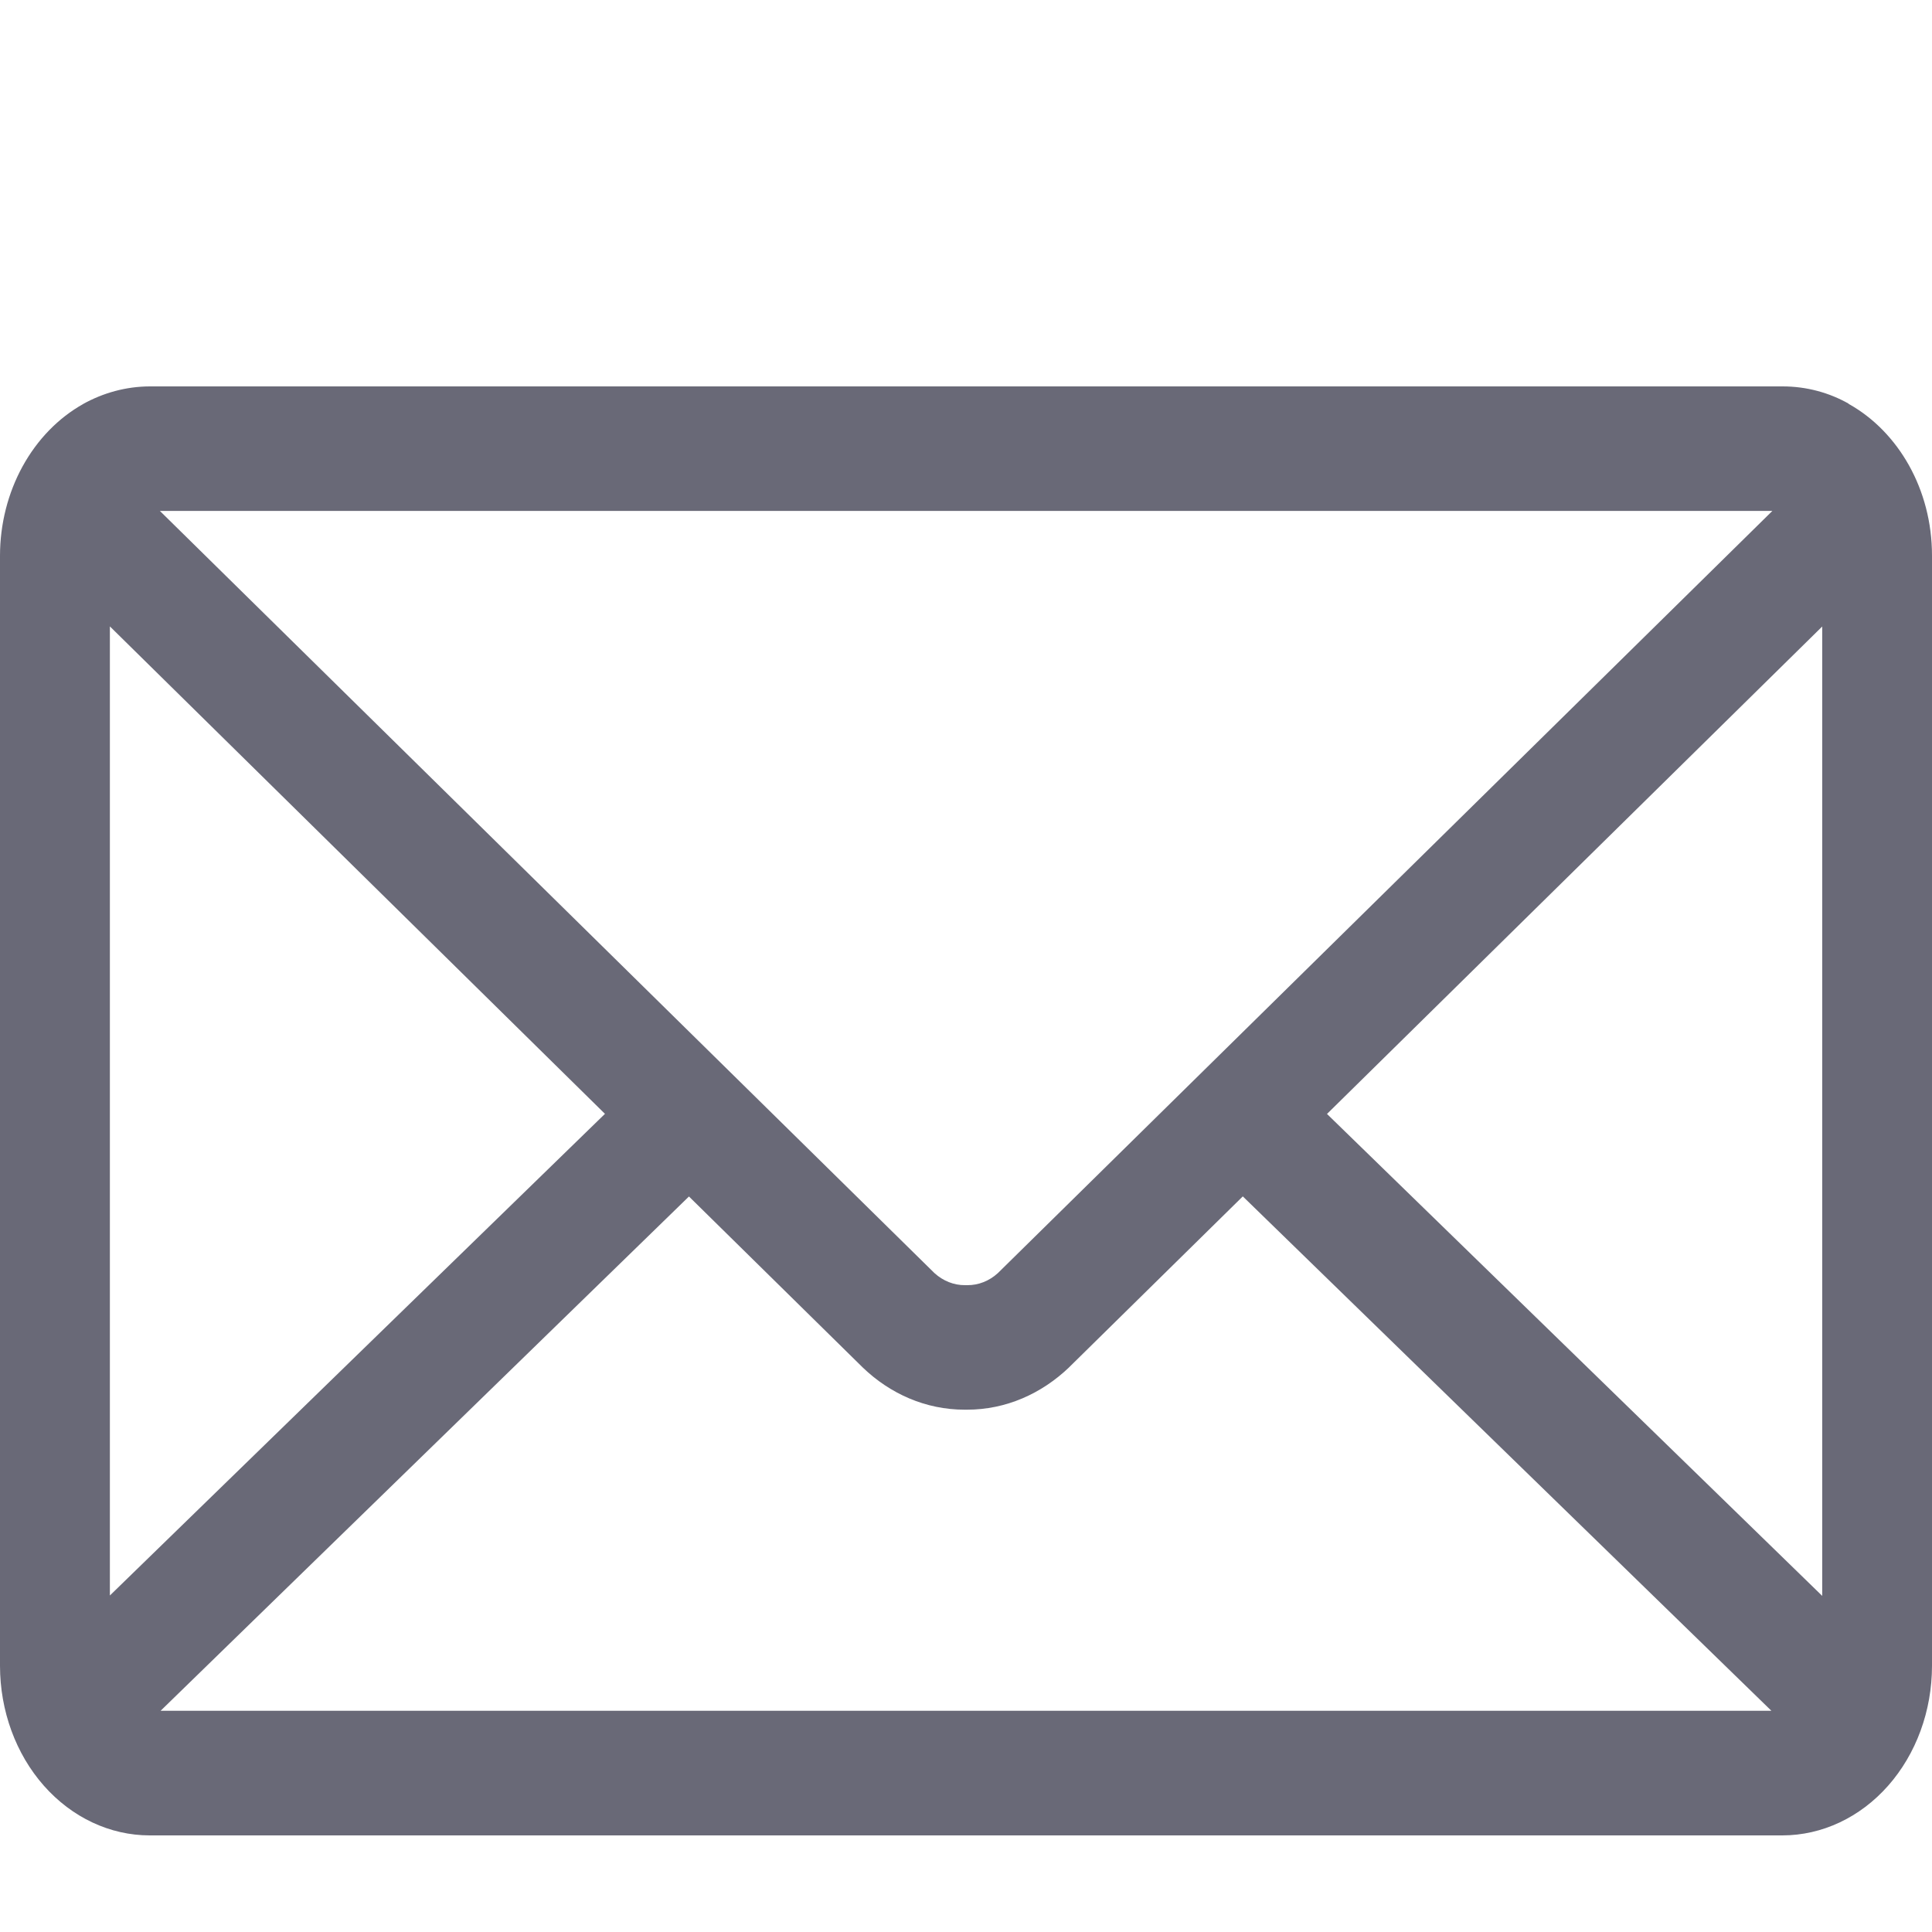 <svg width="40" height="40" viewBox="0 0 40 40" fill="none" xmlns="http://www.w3.org/2000/svg">
<path d="M27.474 23.063L37.727 12.971V33.041L27.474 23.063ZM14.264 24.772L17.864 28.314C18.429 28.857 19.166 29.186 19.971 29.186H19.999H20.021C20.828 29.186 21.564 28.855 22.136 28.308L22.131 28.312L25.731 24.77L36.675 35.42H3.325L14.264 24.772ZM3.31 10.578H36.695L20.659 26.359C20.48 26.522 20.256 26.61 20.026 26.608H20.003H19.981C19.75 26.61 19.526 26.521 19.346 26.357L19.348 26.359L3.31 10.578ZM2.275 12.969L12.525 23.061L2.275 33.033V12.969ZM38.277 8.359C37.877 8.132 37.407 8 36.908 8H3.098C2.616 8.002 2.14 8.129 1.707 8.372L1.725 8.363C1.208 8.652 0.773 9.1 0.468 9.655C0.163 10.21 0.001 10.85 0 11.503L0 34.491C0.001 35.421 0.327 36.313 0.908 36.971C1.489 37.629 2.276 37.999 3.097 38H36.903C37.724 37.999 38.511 37.629 39.092 36.971C39.673 36.313 39.999 35.421 40 34.491V11.503C40 10.13 39.302 8.941 38.285 8.368L38.267 8.359H38.277Z" fill="#696977"/>
</svg>
